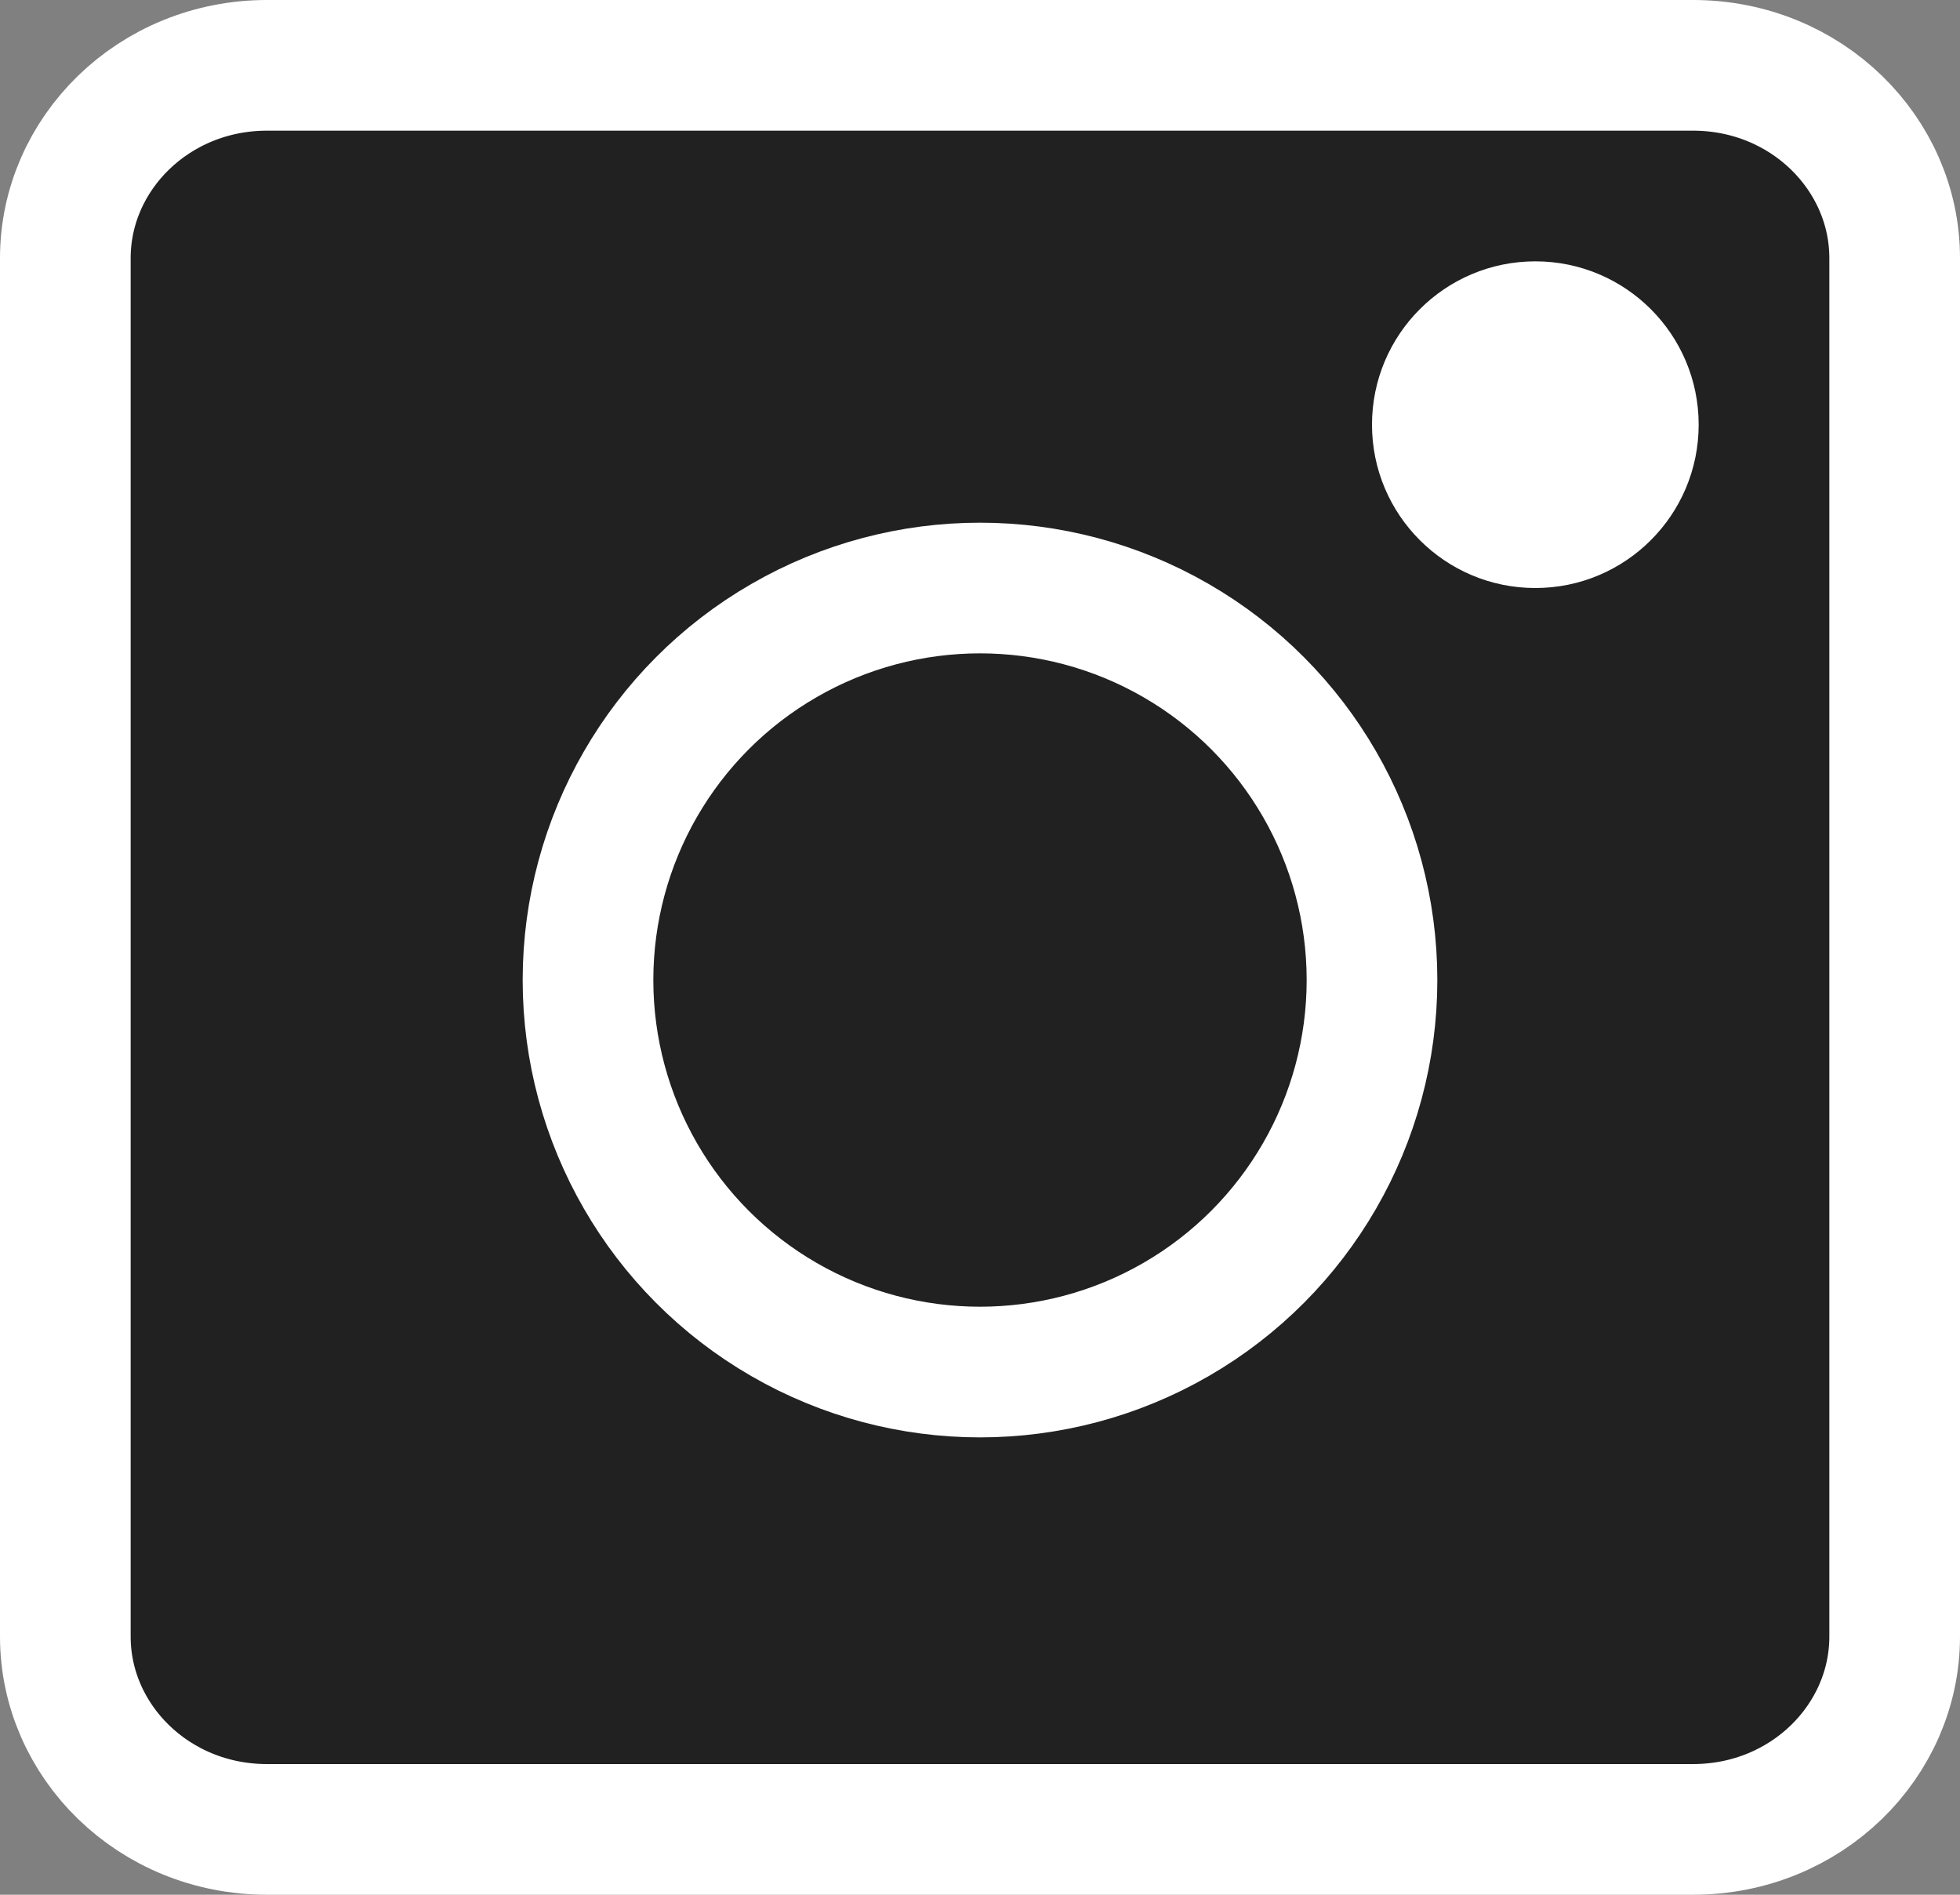 <svg width="30" height="29" viewBox="0 0 30 29" fill="none" xmlns="http://www.w3.org/2000/svg">
<rect x="0" y="0" width="30" height="29" fill="#808080" stroke="none"/>
<path d="M4.087 1H25.913C27.65 1 29 2.353 29 3.95V25.049C29 26.647 27.65 28 25.913 28H4.087C2.35 28 1 26.647 1 25.05V3.95C1 2.353 2.35 1 4.087 1Z" fill="#212121" stroke="white" stroke-width="2"/>
<circle cx="15" cy="15" r="6" stroke="white" stroke-width="2"/>
<circle cx="23.5" cy="6.5" r="2.5" fill="white"/>
</svg>
